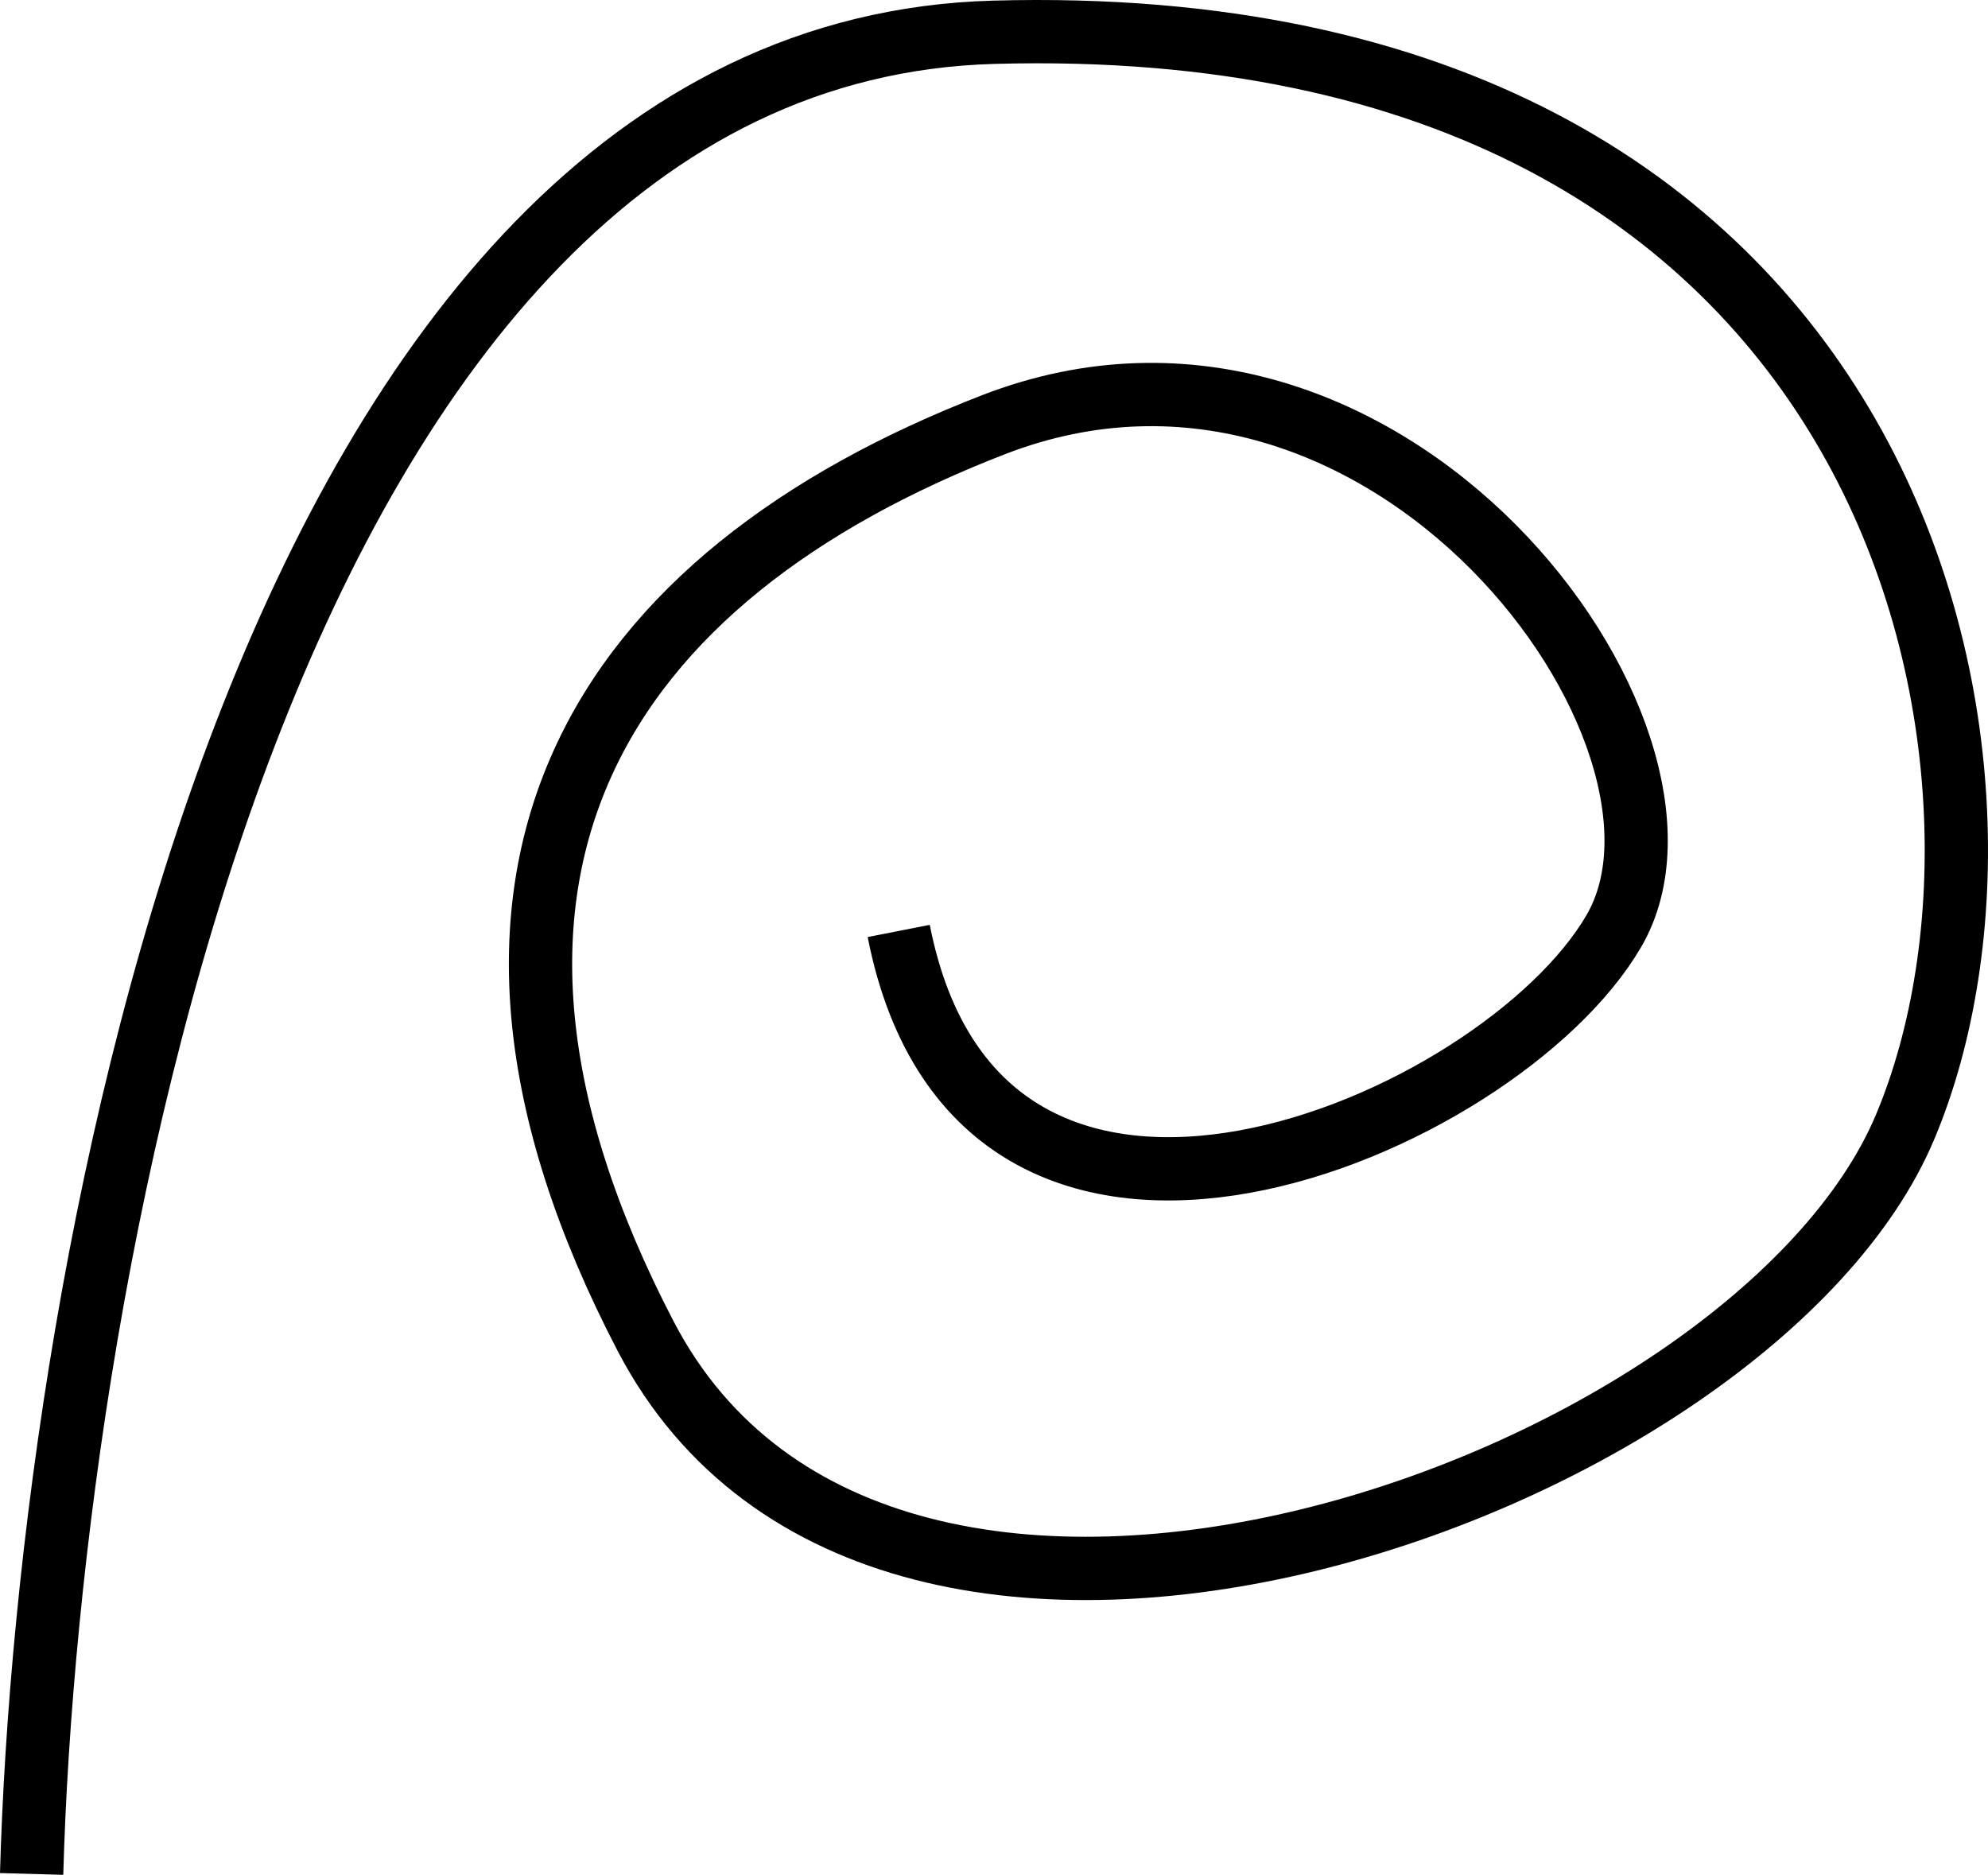 <svg viewBox="0 0 157.053 148.119" xmlns="http://www.w3.org/2000/svg" xmlns:xlink="http://www.w3.org/1999/xlink" width="157.053" height="148.119" fill="none" customFrame="#000000">
	<path id="about__logo" d="M2.499 148.049C3.832 100.216 20.899 4.149 78.499 2.549C150.499 0.549 162.499 60.549 150.499 89.049C138.499 117.549 69.999 142.049 50.999 105.549C31.999 69.049 47.499 45.549 78.499 33.549C109.499 21.549 136.499 58.049 127.499 73.549C118.499 89.049 77.499 106.659 70.999 73.549" stroke="rgb(0,0,0)" stroke-width="5" />
</svg>
